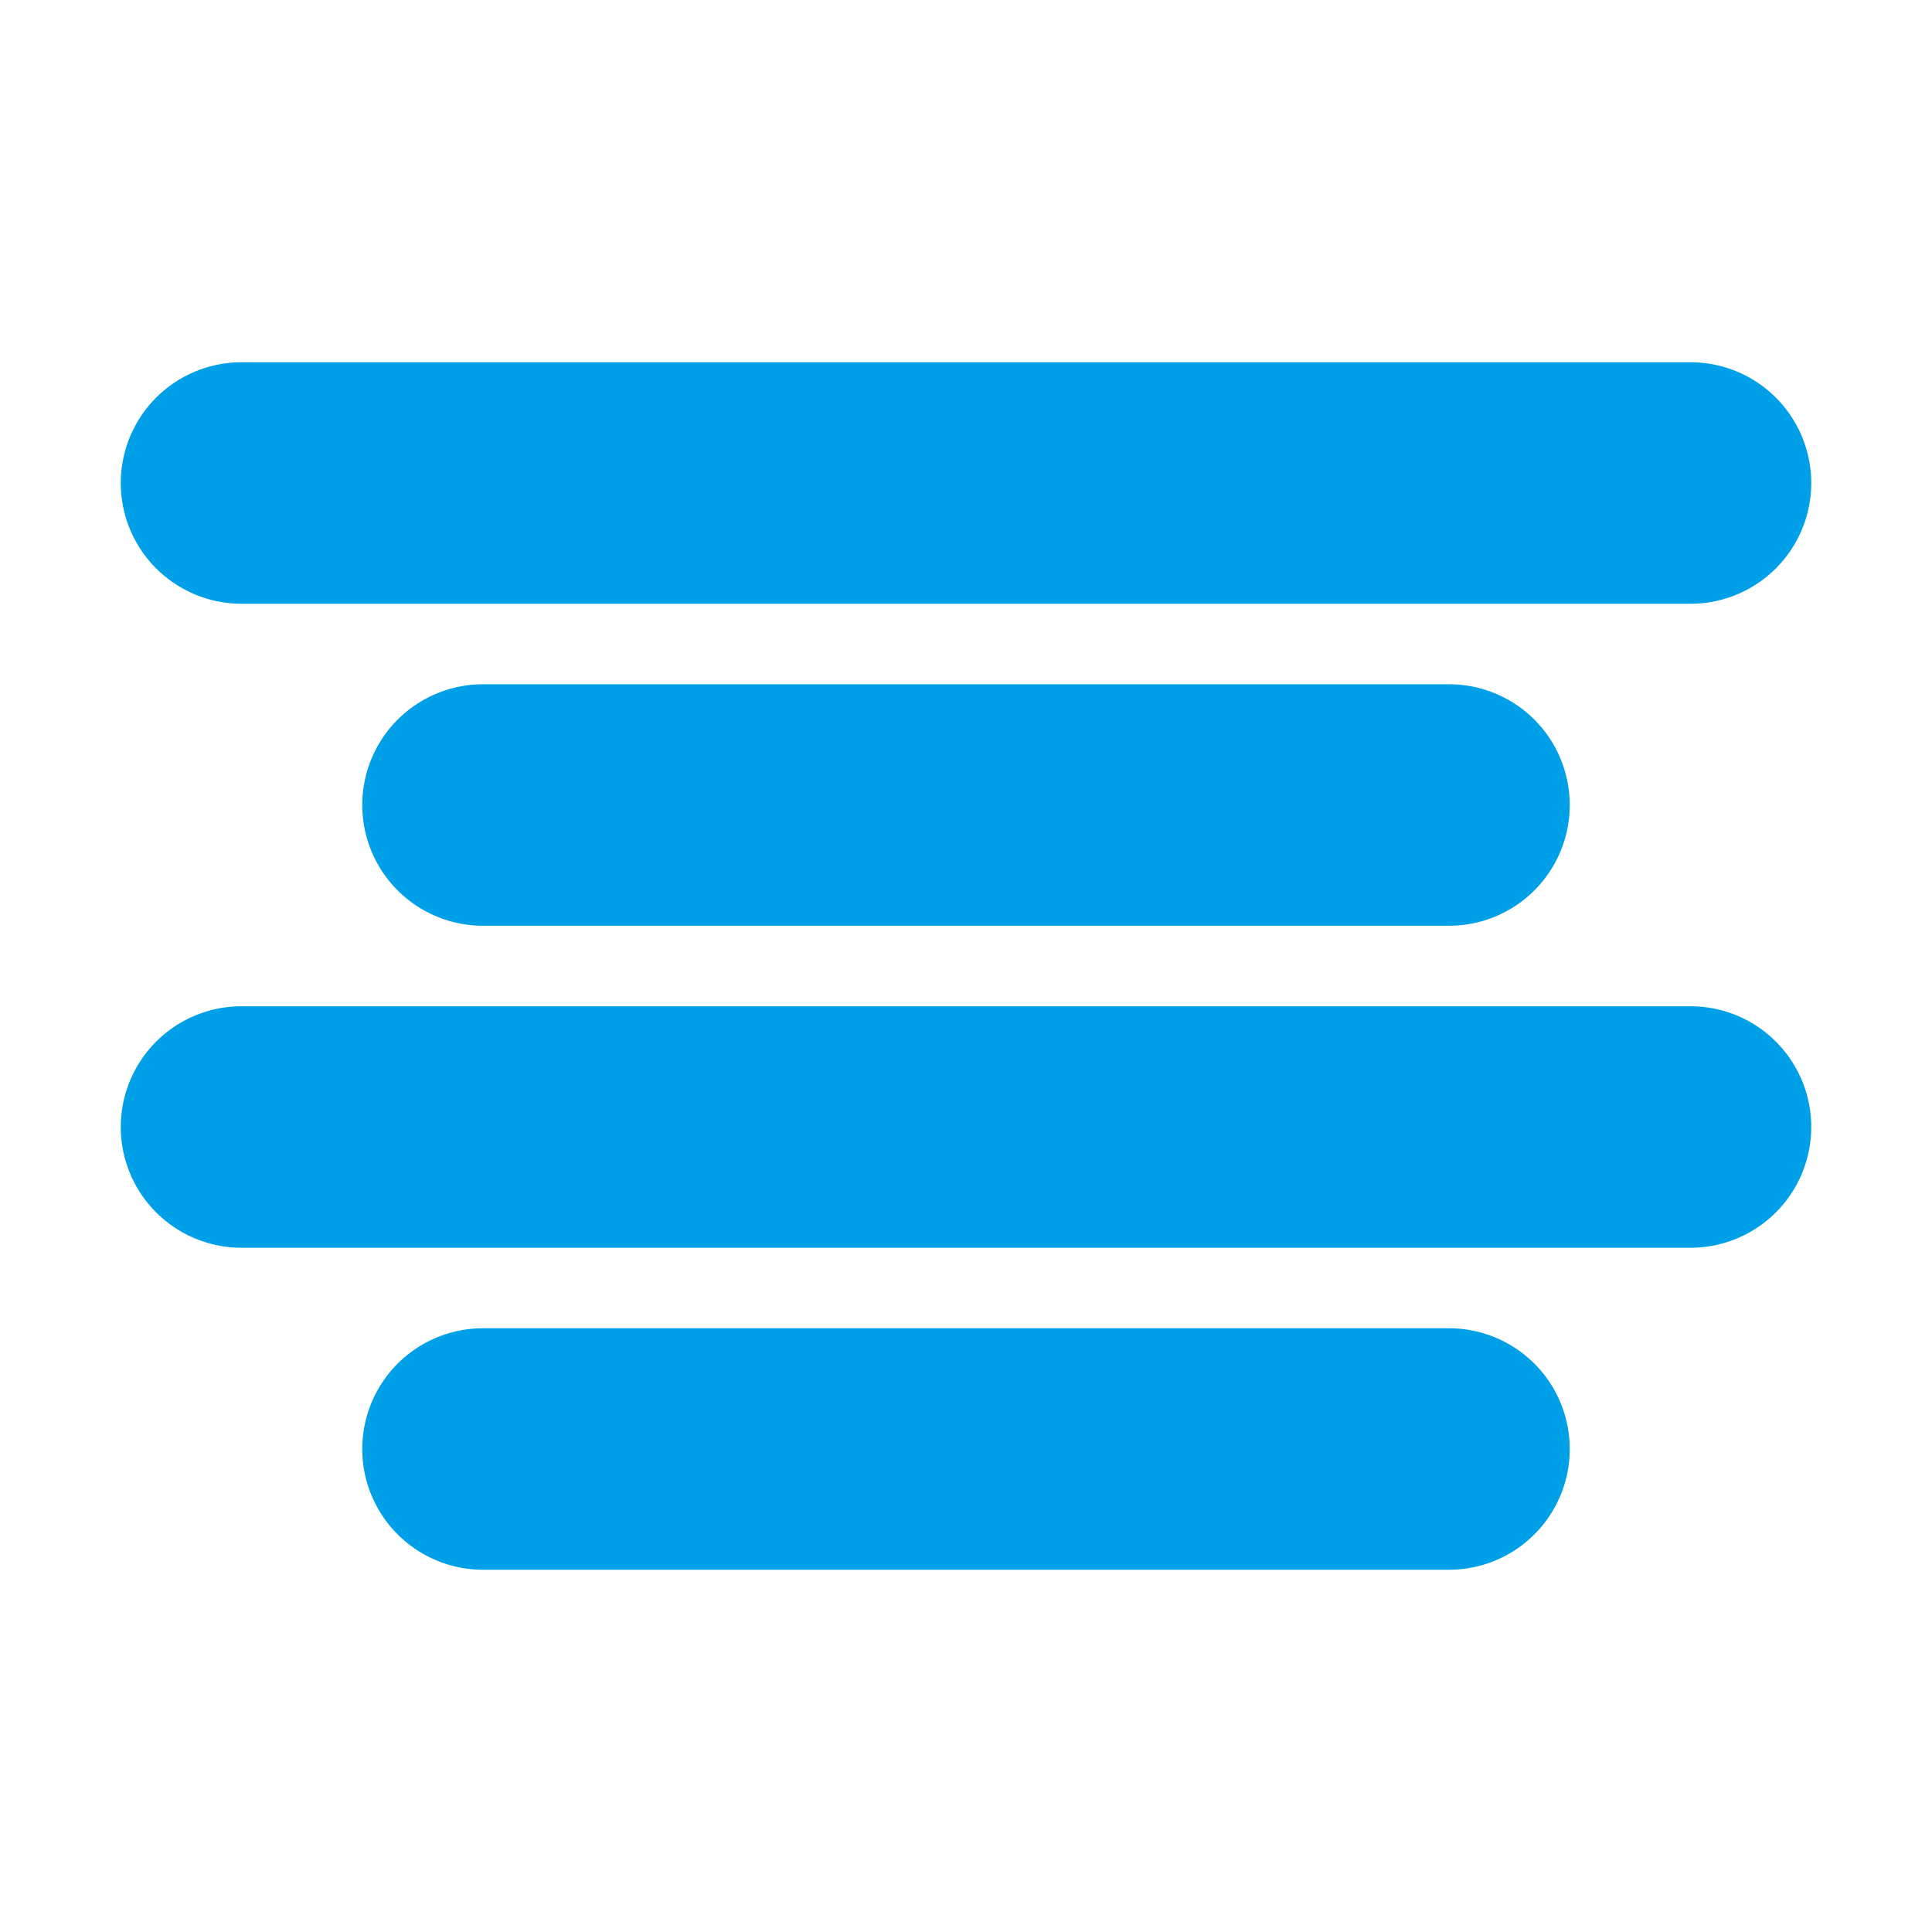 <svg xmlns="http://www.w3.org/2000/svg" width="100" height="100" fill="none" stroke="#00a0e9" stroke-linecap="round" stroke-linejoin="round" stroke-width="3" class="feather feather-align-center" viewBox="0 0 24 24"><line x1="18" x2="6" y1="10" y2="10"/><line x1="21" x2="3" y1="6" y2="6"/><line x1="21" x2="3" y1="14" y2="14"/><line x1="18" x2="6" y1="18" y2="18"/></svg>
